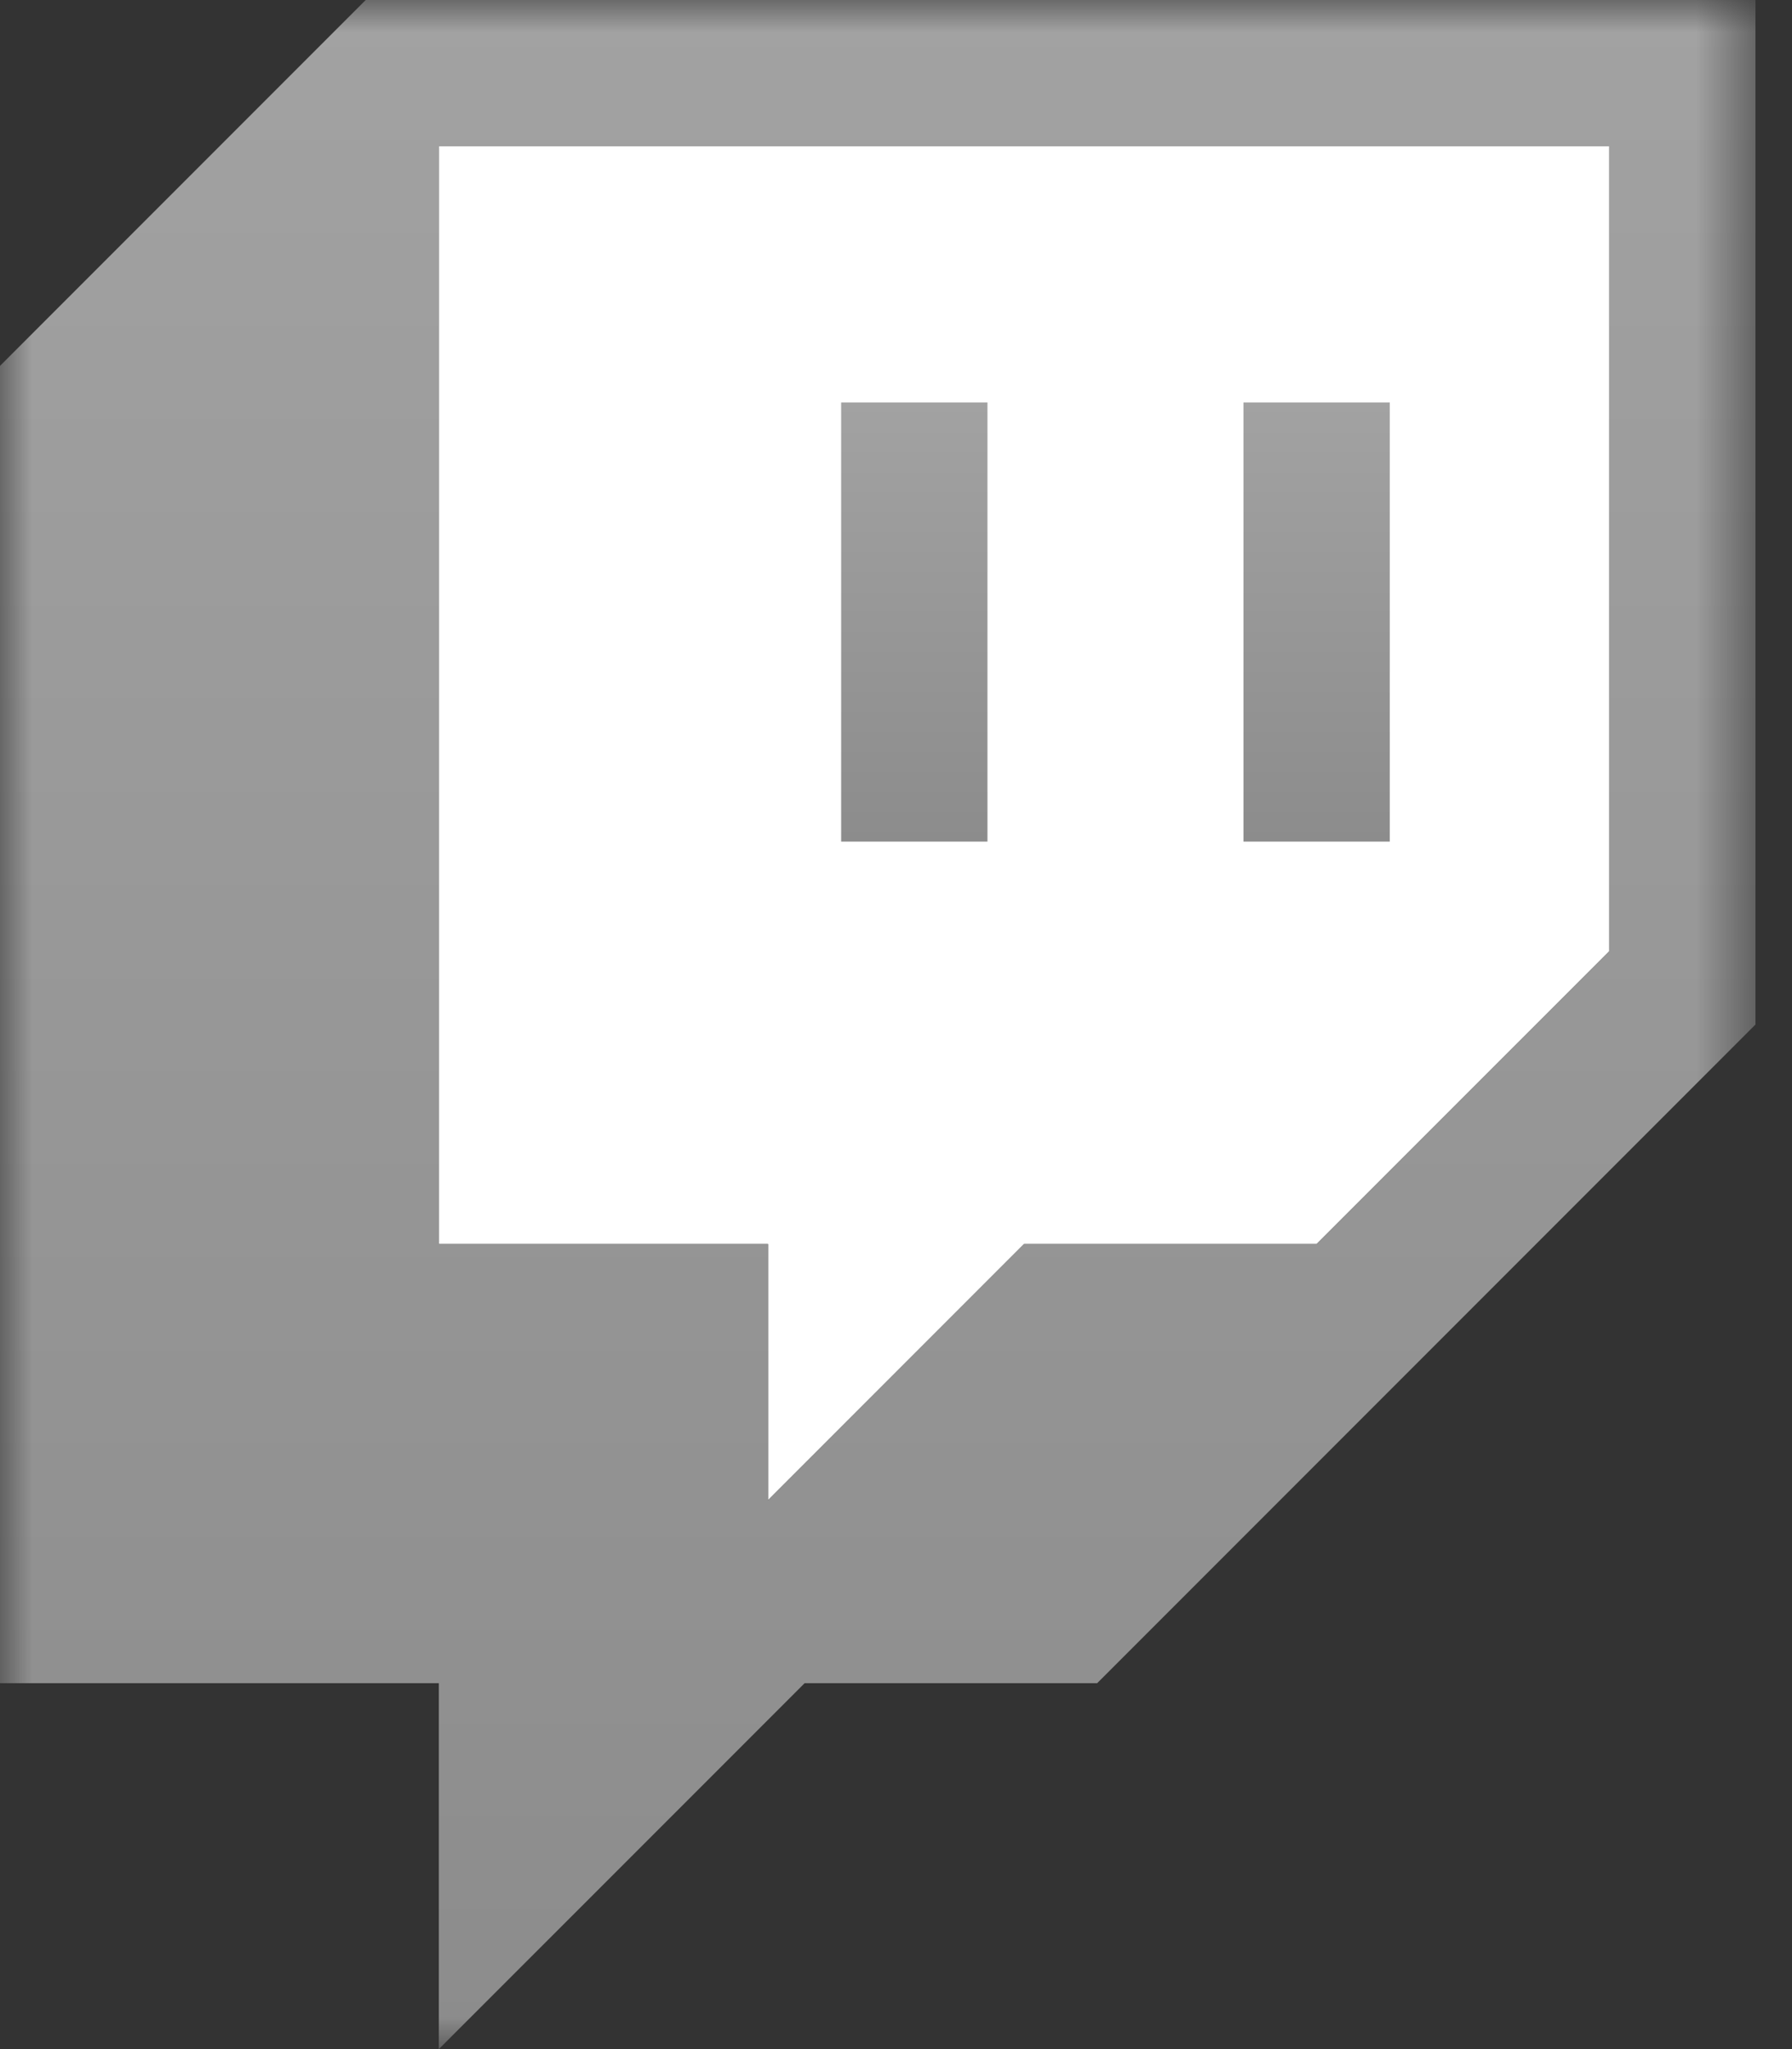 <svg width="28" height="32" viewBox="0 0 28 32" fill="none" xmlns="http://www.w3.org/2000/svg">
<rect x="0" y="0" width="28" height="32" fill="#333333" stroke="none"/>
<mask id="mask0" mask-type="alpha" maskUnits="userSpaceOnUse" x="0" y="0" width="28" height="32">
<path d="M0 0H27.429V32H0V0Z" fill="url(#paint0_linear)"/>
</mask>
<g mask="url(#mask0)">
<path fill-rule="evenodd" clip-rule="evenodd" d="M25.143 14.857L20.571 19.428H16L12 23.428V19.428H6.857V2.285H25.143V14.857Z" fill="white"/>
<path fill-rule="evenodd" clip-rule="evenodd" d="M25.143 14.857L20.572 19.428H16L12 23.429V19.428H6.857V2.285H25.143V14.857ZM5.714 -0L0 5.714V26.286H6.857V32L12.572 26.286H17.143L27.429 16V-0H5.714Z" fill="url(#paint1_linear)"/>
</g>
<path fill-rule="evenodd" clip-rule="evenodd" d="M19.429 13.143H21.715V6.285H19.429V13.143Z" fill="url(#paint2_linear)"/>
<path fill-rule="evenodd" clip-rule="evenodd" d="M13.143 13.143H15.429V6.285H13.143V13.143Z" fill="url(#paint3_linear)"/>
<defs>
<linearGradient id="paint0_linear" x1="13.714" y1="0" x2="13.714" y2="32" gradientUnits="userSpaceOnUse">
<stop stop-color="#A2A2A2"/>
<stop offset="1" stop-color="#8C8C8C"/>
</linearGradient>
<linearGradient id="paint1_linear" x1="13.714" y1="-0" x2="13.714" y2="32" gradientUnits="userSpaceOnUse">
<stop stop-color="#A2A2A2"/>
<stop offset="1" stop-color="#8C8C8C"/>
</linearGradient>
<linearGradient id="paint2_linear" x1="20.572" y1="6.285" x2="20.572" y2="13.143" gradientUnits="userSpaceOnUse">
<stop stop-color="#A2A2A2"/>
<stop offset="1" stop-color="#8C8C8C"/>
</linearGradient>
<linearGradient id="paint3_linear" x1="14.286" y1="6.285" x2="14.286" y2="13.143" gradientUnits="userSpaceOnUse">
<stop stop-color="#A2A2A2"/>
<stop offset="1" stop-color="#8C8C8C"/>
</linearGradient>
</defs>
</svg>
